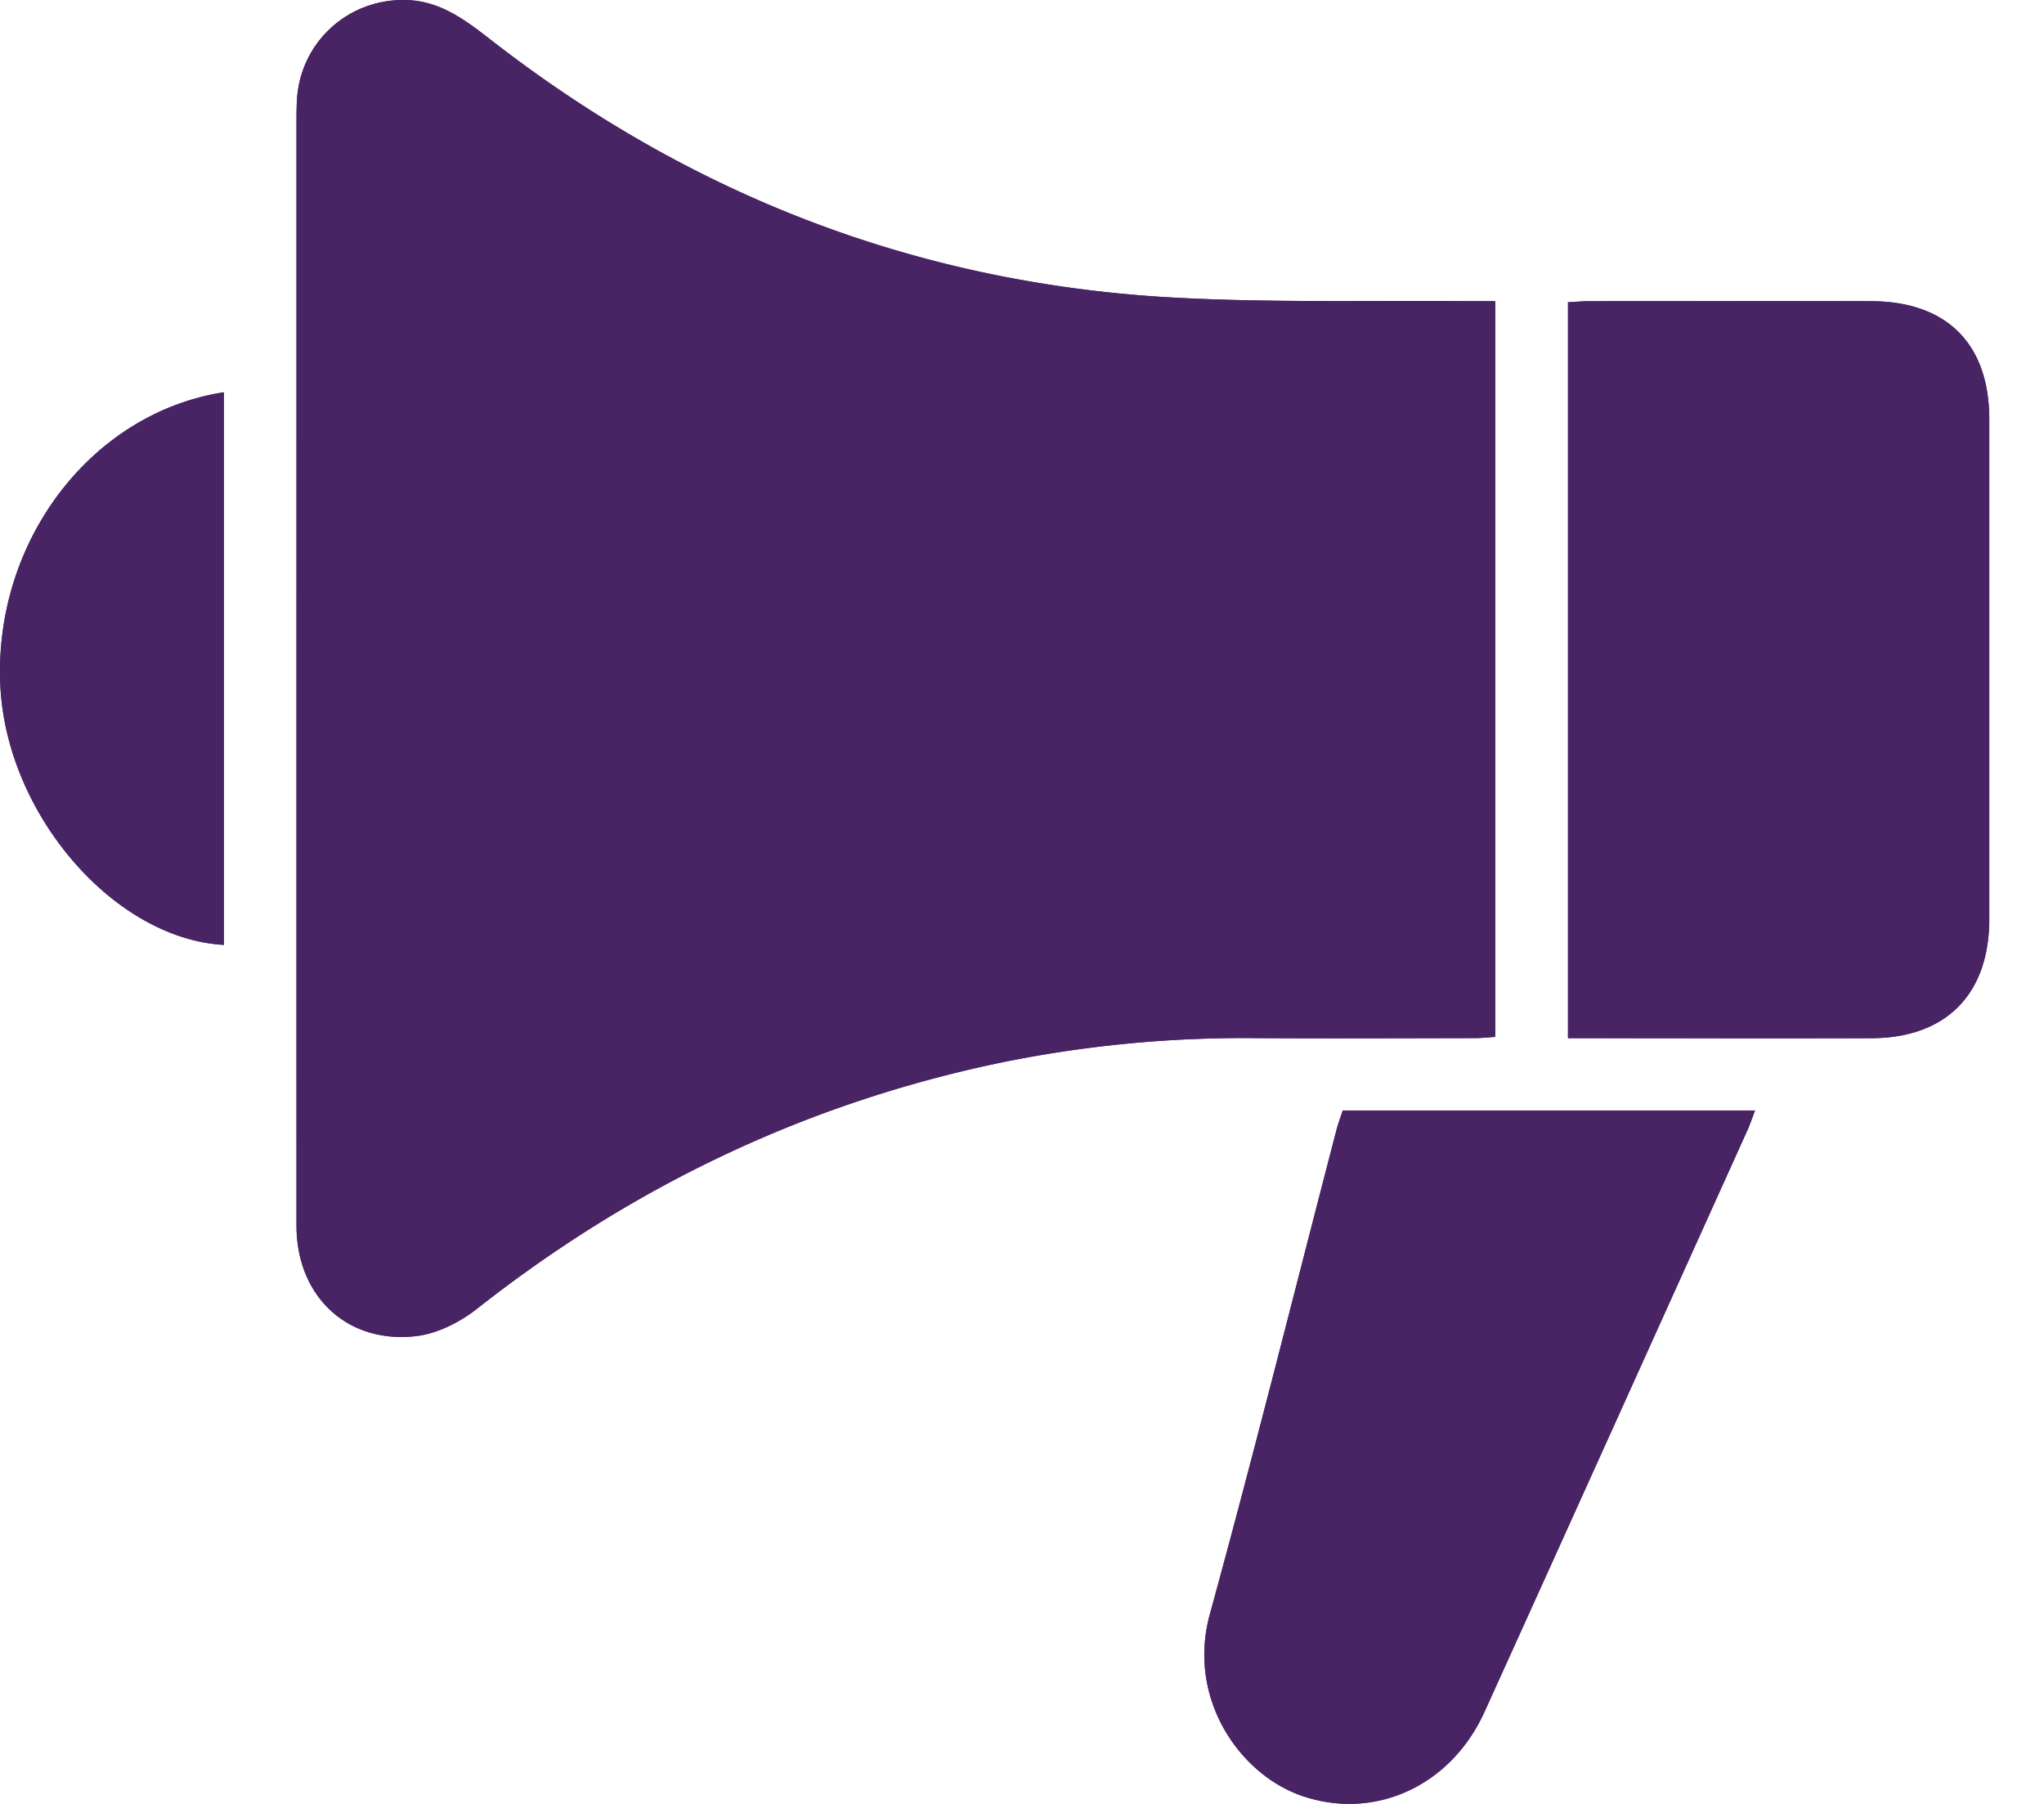 <svg width="34" height="30" fill="none" xmlns="http://www.w3.org/2000/svg"><path d="M24.872 17.244c-.122.008-.23.02-.337.02-1.218.002-2.437.008-3.655 0a20.14 20.14 0 00-4.323.427c-3.195.68-6.058 2.056-8.622 4.075-.285.225-.663.415-1.017.455-1.15.13-1.985-.672-1.985-1.838-.002-6.14 0-12.278 0-18.417 0-.099.002-.197.007-.295C4.99.721 5.758.003 6.71 0c.585-.002 1.012.318 1.444.655 3.356 2.613 7.158 4.072 11.406 4.296 1.62.086 3.248.042 4.871.057h.44v12.236h.001zm1.21-12.218c.139-.007.247-.017.356-.017 1.562-.001 3.125-.004 4.688 0 1.26.004 1.964.711 1.964 1.968v8.304c0 1.252-.717 1.98-1.958 1.985-1.563.004-3.125 0-4.689 0h-.36V5.027zm3.112 13.442c-.05.13-.082.232-.127.329-1.457 3.224-2.912 6.45-4.373 9.672-.564 1.242-1.836 1.812-3.04 1.396-1.037-.358-1.912-1.622-1.53-3.017.736-2.677 1.408-5.371 2.108-8.058.03-.114.073-.224.104-.322h6.858zM3.724 6.524v9.191C1.895 15.611.12 13.55.007 11.428c-.127-2.401 1.496-4.56 3.717-4.903v-.001z" fill="#492464"/><path d="M24.872 17.244V5.008h-.44c-1.623-.015-3.25.029-4.87-.057C15.313 4.726 11.51 3.268 8.155.655 7.722.318 7.295-.002 6.71 0a1.758 1.758 0 00-1.772 1.671 5.887 5.887 0 00-.007.295v18.417c0 1.167.836 1.969 1.985 1.838.354-.04.73-.231 1.017-.455 2.565-2.02 5.428-3.394 8.622-4.075a20.083 20.083 0 014.323-.426c1.219.007 2.437.002 3.655 0 .107 0 .215-.013.337-.02h.002zm1.209-12.218v12.24h.361c1.563 0 3.125.003 4.689 0 1.24-.004 1.959-.733 1.959-1.984V6.977c0-1.256-.704-1.965-1.964-1.968-1.563-.004-3.125 0-4.688 0-.109 0-.216.01-.355.017h-.002zm3.111 13.442h-6.857c-.032.098-.075.208-.104.322-.7 2.687-1.372 5.38-2.107 8.058-.383 1.395.492 2.659 1.529 3.017 1.204.415 2.477-.154 3.04-1.396 1.461-3.222 2.916-6.448 4.373-9.672.044-.097.077-.2.127-.329h-.001zM3.724 6.523C1.504 6.867-.12 9.025.007 11.427c.113 2.123 1.888 4.182 3.717 4.287V6.522v.001z" fill="#492464"/></svg>